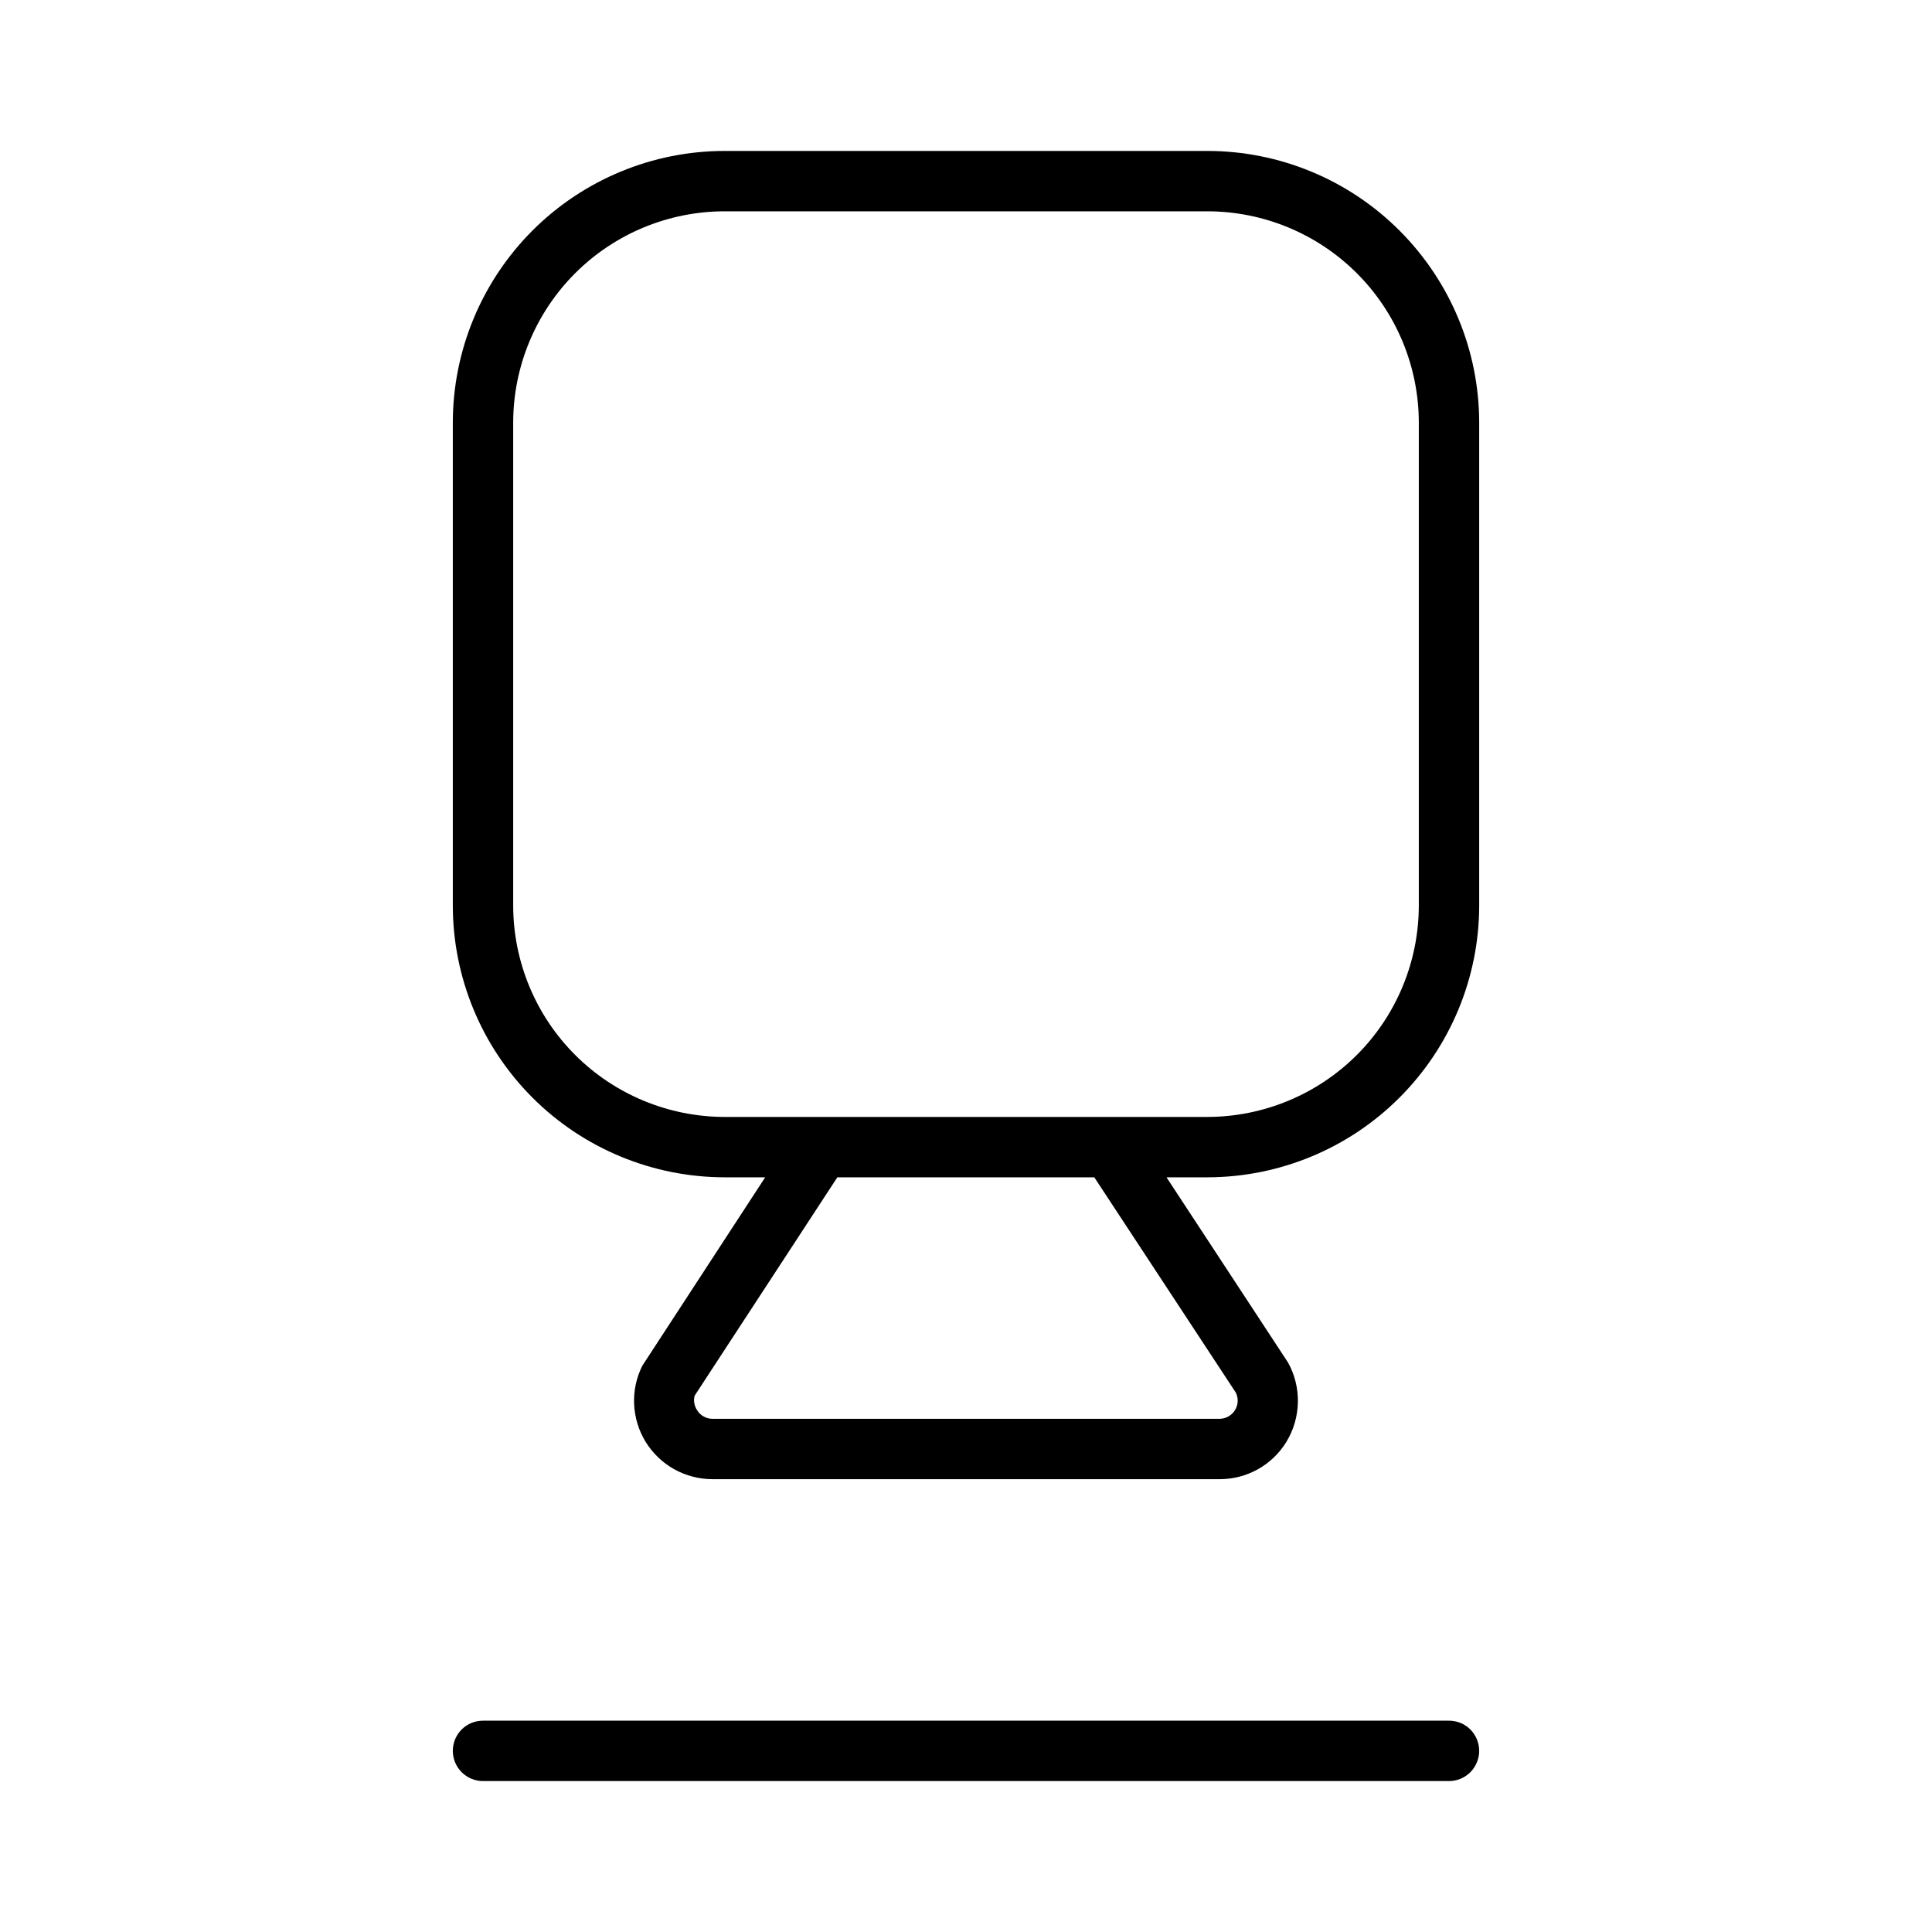 <svg width="32" height="32" viewBox="0 0 32 32" fill="none" xmlns="http://www.w3.org/2000/svg">
<path d="M24 28.5H8C7.867 28.5 7.74 28.552 7.646 28.646C7.553 28.74 7.5 28.867 7.5 29C7.5 29.132 7.553 29.259 7.646 29.353C7.74 29.447 7.867 29.5 8 29.5H24C24.133 29.5 24.26 29.447 24.354 29.353C24.447 29.259 24.5 29.132 24.5 29C24.5 28.867 24.447 28.74 24.354 28.646C24.26 28.552 24.133 28.5 24 28.5Z" fill="black"/>
<path d="M20 2.5H12C10.807 2.501 9.663 2.975 8.819 3.819C7.976 4.663 7.501 5.806 7.5 7V14.999C7.501 16.193 7.976 17.336 8.819 18.18C9.663 19.024 10.807 19.498 12 19.5H12.674L10.64 22.619C10.54 22.817 10.493 23.037 10.503 23.258C10.513 23.48 10.579 23.695 10.695 23.884C10.812 24.072 10.975 24.228 11.168 24.336C11.362 24.443 11.58 24.5 11.802 24.5H20.2C20.422 24.5 20.64 24.444 20.834 24.336C21.027 24.228 21.19 24.072 21.306 23.883C21.426 23.686 21.492 23.46 21.497 23.229C21.502 22.998 21.446 22.77 21.334 22.568L19.321 19.5H20C21.193 19.498 22.337 19.024 23.18 18.18C24.024 17.336 24.499 16.193 24.5 14.999V7C24.499 5.806 24.024 4.663 23.18 3.819C22.337 2.975 21.193 2.501 20 2.5ZM20.469 23.066C20.491 23.112 20.502 23.162 20.5 23.213C20.497 23.264 20.482 23.314 20.455 23.357C20.428 23.401 20.39 23.436 20.346 23.461C20.301 23.486 20.251 23.499 20.2 23.5H11.802C11.751 23.5 11.7 23.487 11.656 23.462C11.611 23.438 11.573 23.401 11.547 23.358C11.523 23.323 11.507 23.283 11.5 23.241C11.492 23.2 11.495 23.157 11.506 23.116L13.869 19.5H18.125L20.469 23.066ZM23.5 14.999C23.499 15.927 23.13 16.817 22.474 17.473C21.817 18.129 20.928 18.498 20 18.5H12C11.072 18.498 10.182 18.129 9.526 17.473C8.87 16.817 8.501 15.927 8.5 14.999V7C8.501 6.072 8.87 5.182 9.526 4.526C10.182 3.87 11.072 3.501 12 3.5H20C20.928 3.501 21.817 3.87 22.474 4.526C23.13 5.182 23.499 6.072 23.5 7V14.999Z" fill="black"/>
</svg>
